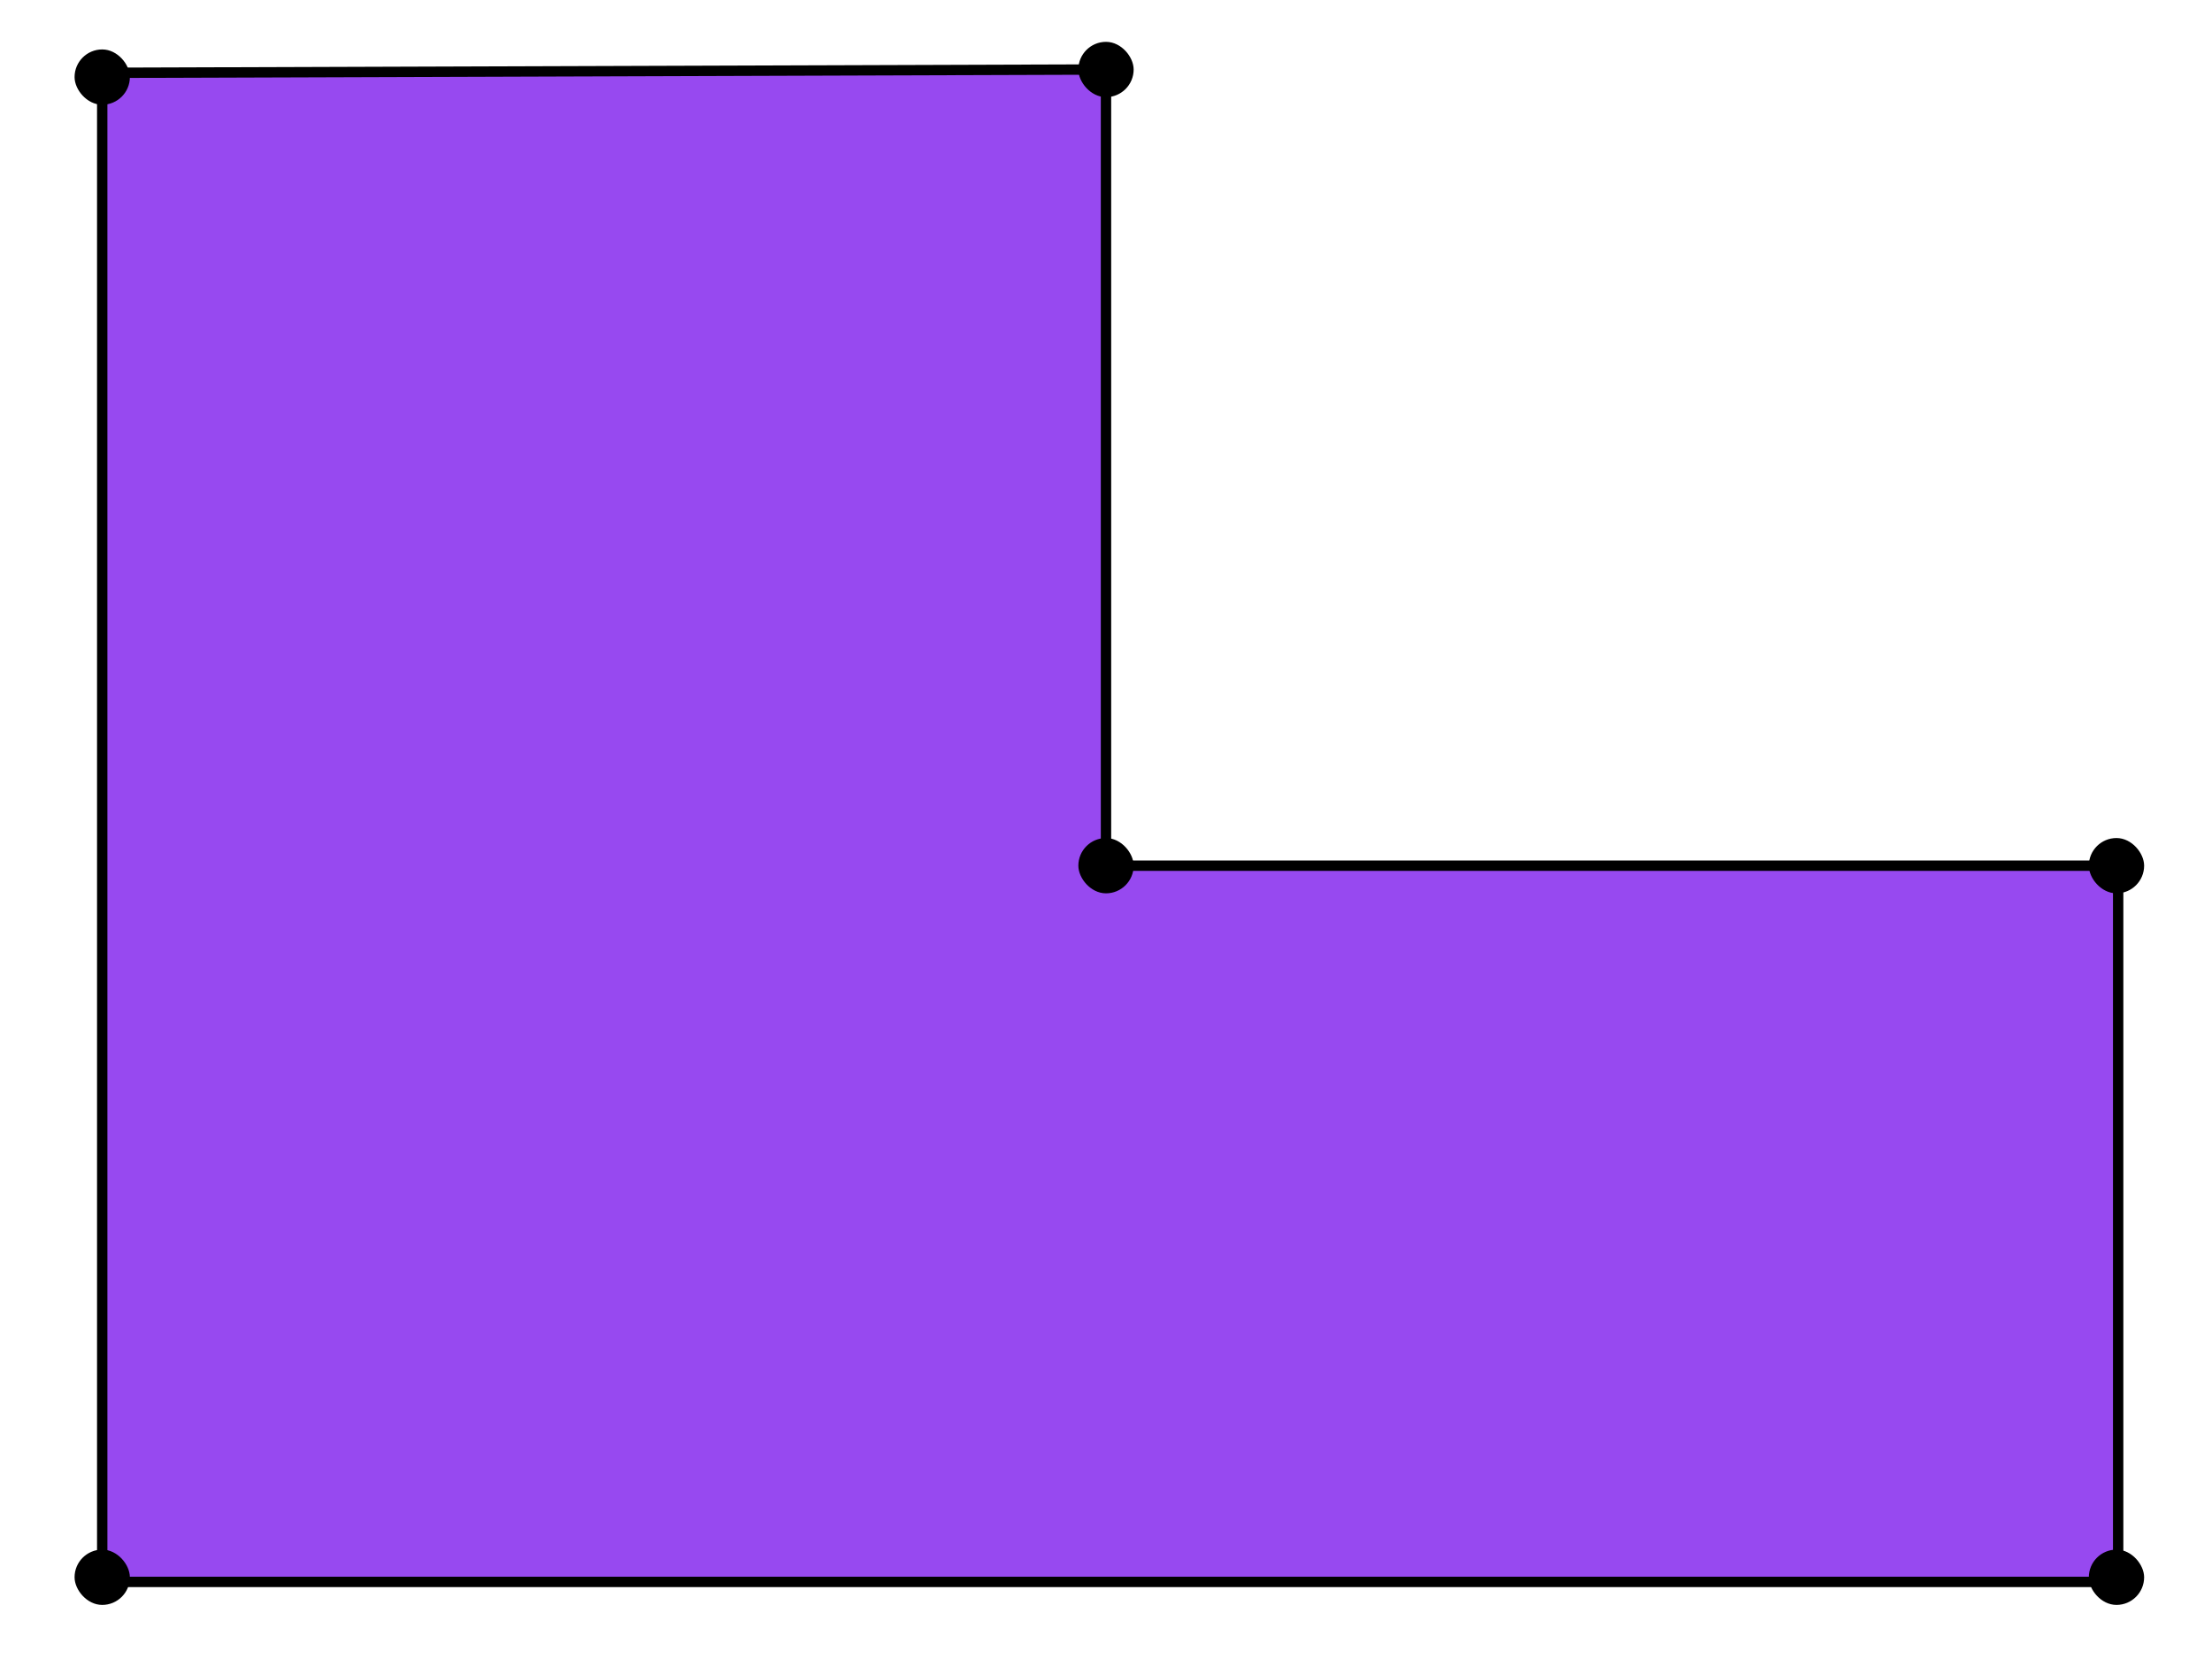 <svg id="eZloDR8vIQs1" xmlns="http://www.w3.org/2000/svg" xmlns:xlink="http://www.w3.org/1999/xlink" viewBox="0 0 640 480" shape-rendering="geometricPrecision" text-rendering="geometricPrecision"><rect class="shape-fill" width="292.363" height="207.227" rx="0" ry="0" transform="translate(320 250.469)" fill="#9749f0" stroke-width="0"/><rect class="shape-fill" width="290.424" height="435.274" rx="0" ry="0" transform="translate(29.576 21.077)" fill="#9749f0" stroke-width="0"/><line x1="0" y1="-173.091" x2="0" y2="173.091" transform="matrix(1 0 0 1.258 29.576 240)" stroke="#000" stroke-width="3"/><line x1="-99.394" y1="0.485" x2="99.394" y2="-0.485" transform="matrix(1.468 0 0 1 174.061 20.592)" stroke="#000" stroke-width="3"/><line x1="0" y1="-87.03" x2="0" y2="87.03" transform="matrix(-1 0 0 1.323 320 135.288)" stroke="#000" stroke-width="3"/><line x1="-99.879" y1="0" x2="99.879" y2="0" transform="matrix(1.466 0 0 1 466.425 250.469)" stroke="#000" stroke-width="3"/><line x1="0" y1="-86.545" x2="0" y2="86.545" transform="matrix(1 0-0 1.189 612.849 353.41)" stroke="#000" stroke-width="3"/><line x1="-199.273" y1="0" x2="199.273" y2="0" transform="matrix(1.467 0 0 1 320 457.696)" stroke="#000" stroke-width="3"/><rect width="15" height="15" rx="7.5" ry="7.5" transform="translate(22.076 14.804)" stroke="#000"/><rect width="15" height="15" rx="7.5" ry="7.5" transform="translate(604.863 448.851)" stroke="#000"/><rect width="15" height="15" rx="7.5" ry="7.5" transform="translate(604.863 242.969)" stroke="#000"/><rect width="15" height="15" rx="7.5" ry="7.5" transform="translate(312.5 242.969)" stroke="#000"/><rect width="15" height="15" rx="7.5" ry="7.5" transform="translate(22.076 448.851)" stroke="#000"/><rect width="15" height="15" rx="7.5" ry="7.5" transform="translate(312.5 12.607)" stroke="#000"/></svg>